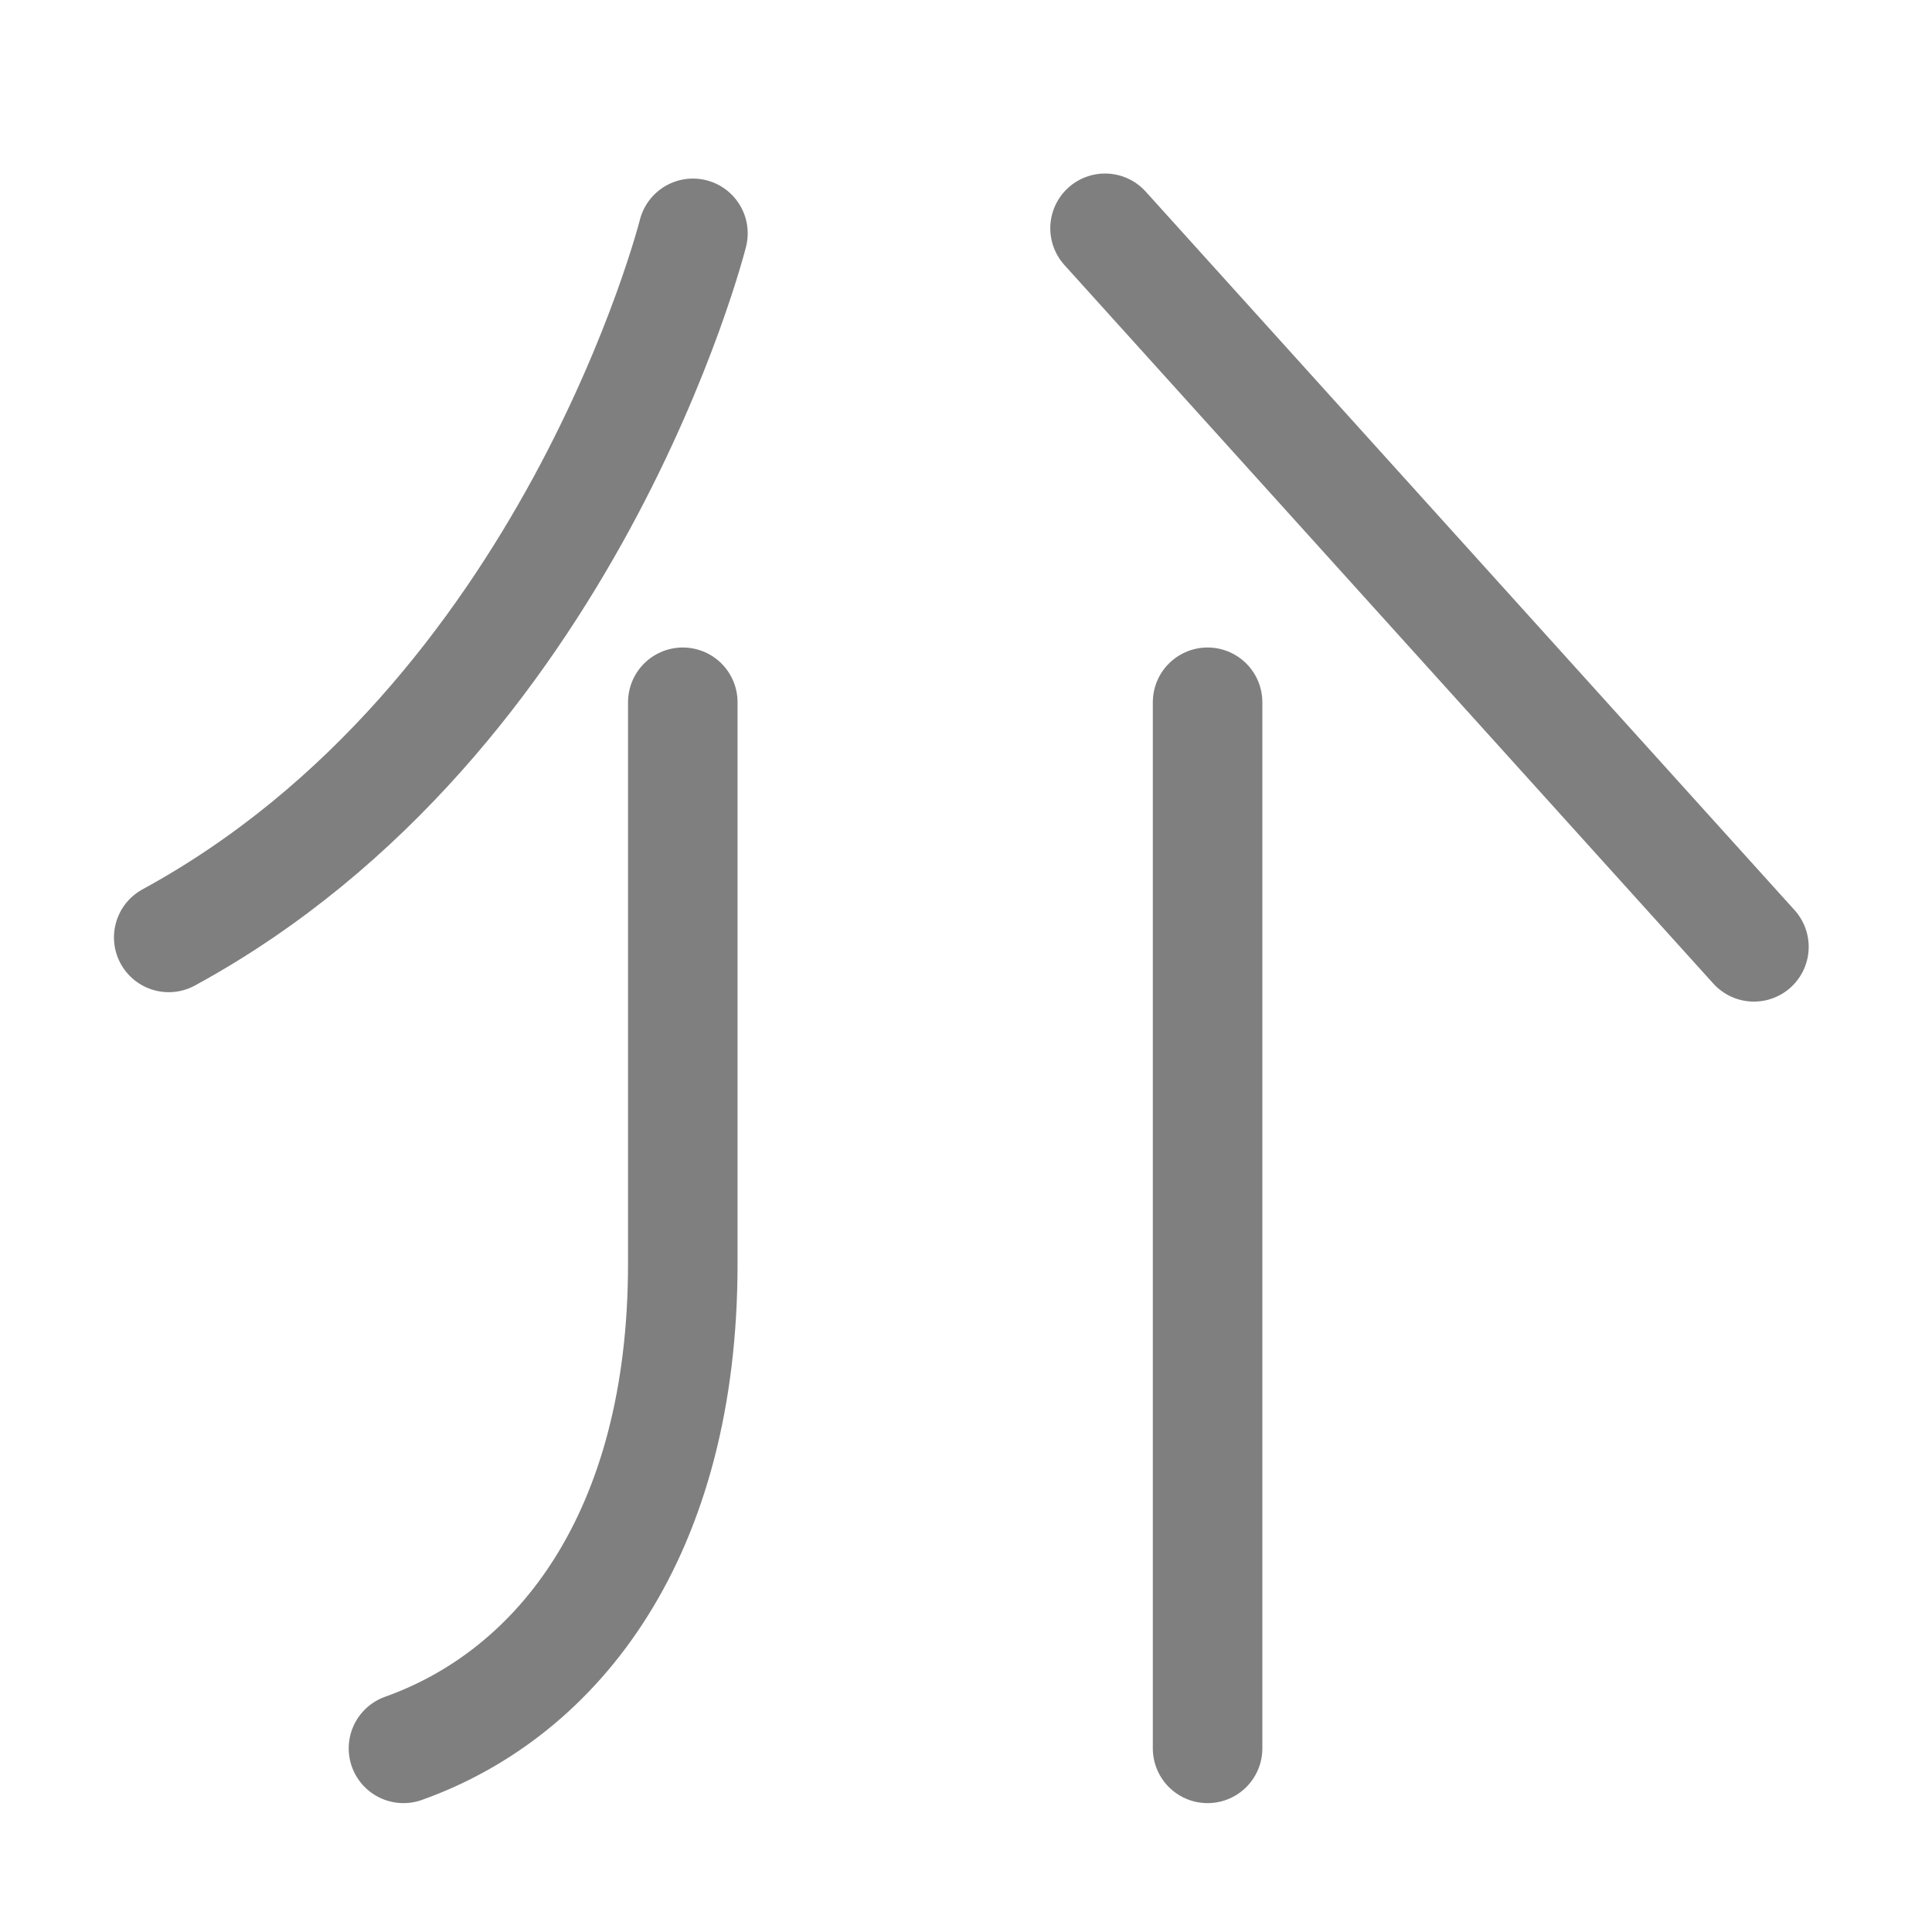 <?xml version="1.0" encoding="UTF-8" standalone="no"?>
<!-- Created with Inkscape (http://www.inkscape.org/) -->

<svg
   width="1000"
   height="1000"
   viewBox="0 0 264.583 264.583"
   version="1.1"
   id="svg5"
   xmlns="http://www.w3.org/2000/svg"
   xmlns:svg="http://www.w3.org/2000/svg">
  <defs
     id="defs2" />
  <path
     style="fill:none;stroke:#000000;stroke-width:15;stroke-linecap:round;stroke-linejoin:round;stroke-dasharray:none;stroke-opacity:0.5"
     d="m 94.897,31.955 c 0,0 -16.714,66.418 -71.79,96.423"
     id="path40720" />
  <path
     style="fill:none;stroke:#000000;stroke-width:15;stroke-linecap:round;stroke-linejoin:round;stroke-dasharray:none;stroke-opacity:0.5"
     d="M 240.196,129.667 151.333,31.264"
     id="path40722" />
  <path
     style="fill:#1a1a1a;stroke:#000000;stroke-width:15;stroke-linecap:round;stroke-linejoin:round;stroke-dasharray:none;stroke-opacity:0.502;paint-order:fill markers stroke"
     d="M 165.376,96.174 V 239.433"
     id="path1" />
  <path
     style="fill:none;stroke:#000000;stroke-width:15;stroke-linecap:round;stroke-linejoin:round;stroke-dasharray:none;stroke-opacity:0.502;paint-order:fill markers stroke"
     d="m 93.507,96.174 c 0,0 0,0 0,76.912 0,37.004 -16.967,58.76 -38.253,66.347"
     id="path2" />
</svg>
